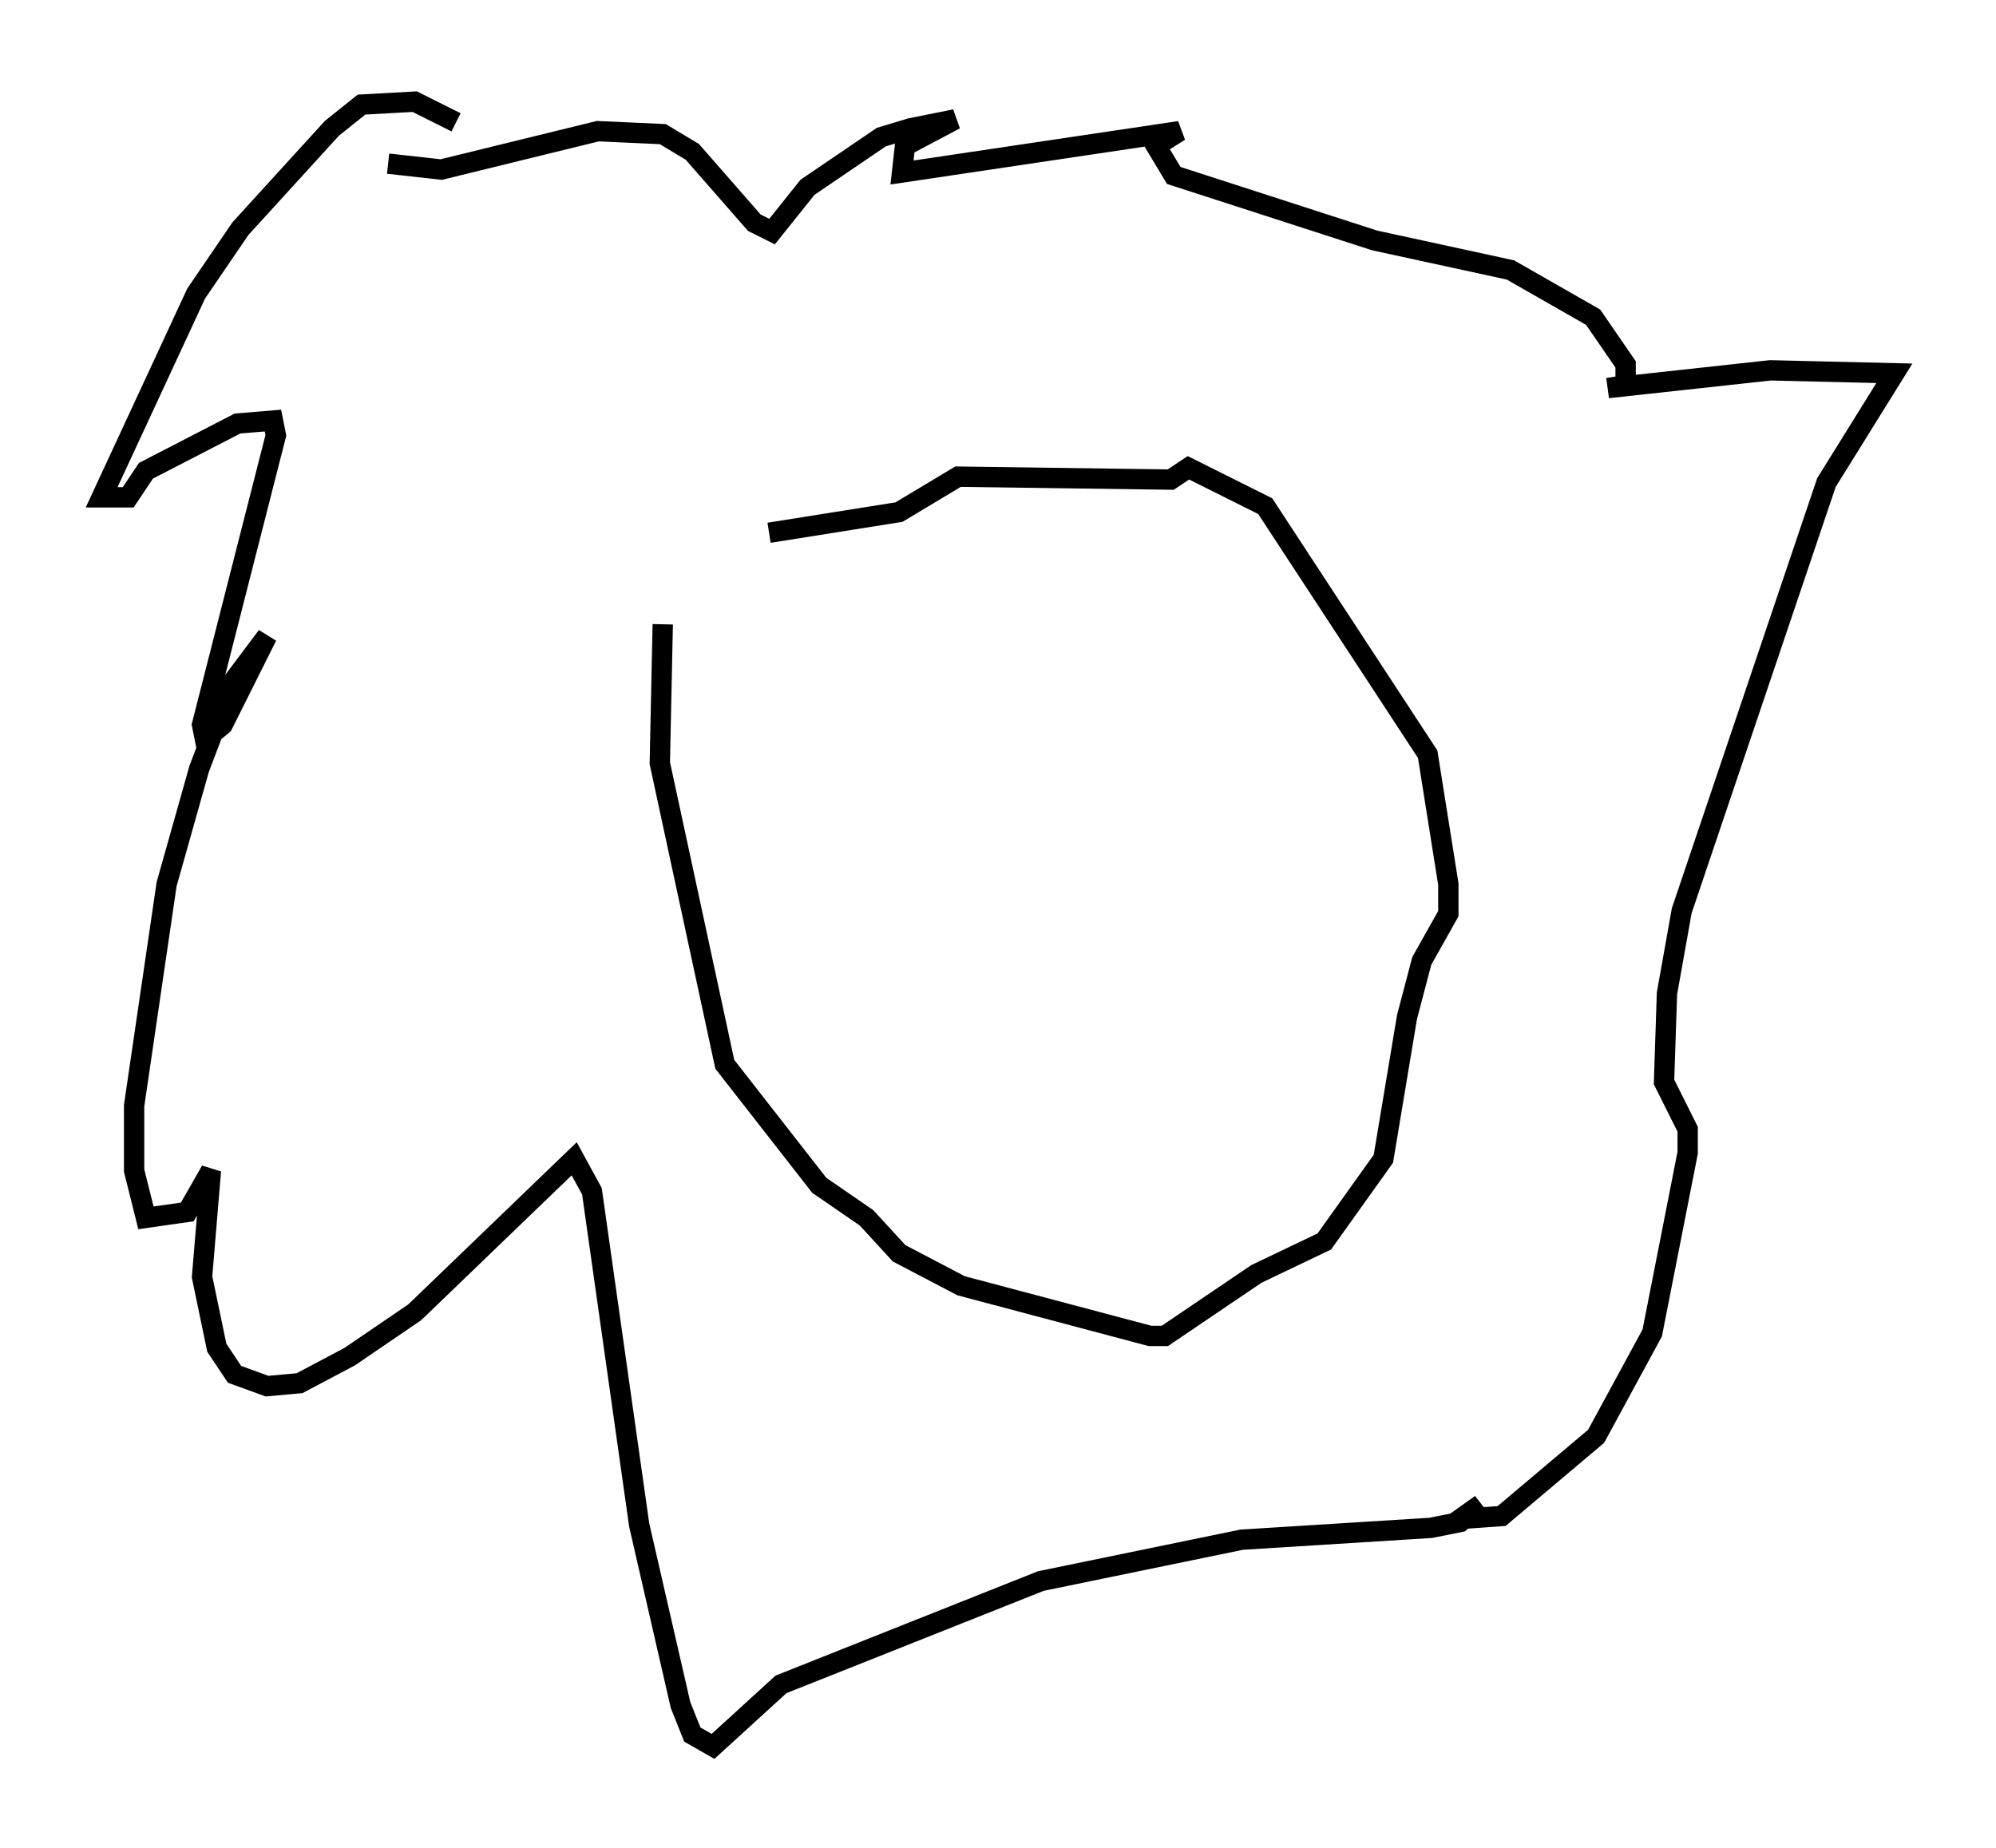 <?xml version="1.0" encoding="utf-8" ?>
<svg baseProfile="full" height="90.905" version="1.1" width="98.167" xmlns="http://www.w3.org/2000/svg" xmlns:ev="http://www.w3.org/2001/xml-events" xmlns:xlink="http://www.w3.org/1999/xlink"><defs /><rect fill="white" height="90.905" width="98.167" x="0" y="0" /><path d="M22.721, 6.743 m-0.291, -0.726 l-2.034, -1.017 -2.615, 0.145 l-1.453, 1.162 -4.503, 4.939 l-2.179, 3.196 -4.648, 10.022 l1.307, 0.0 0.872, -1.307 l4.503, -2.324 1.743, -0.145 l0.145, 0.726 -3.631, 14.235 l0.145, 0.726 0.872, -0.726 l2.179, -4.358 -1.743, 2.324 l-1.598, 4.212 -1.598, 5.665 l-1.598, 10.894 0.0, 3.196 l0.581, 2.324 2.034, -0.291 l1.162, -2.034 -0.436, 5.229 l0.726, 3.486 0.872, 1.307 l1.598, 0.581 1.598, -0.145 l2.469, -1.307 3.196, -2.179 l7.844, -7.553 0.872, 1.598 l2.324, 16.413 2.034, 8.86 l0.581, 1.453 1.017, 0.581 l3.341, -3.05 12.782, -5.084 l9.877, -2.034 9.296, -0.581 l1.453, -0.291 1.017, -0.872 l-1.017, 0.726 2.034, -0.145 l4.648, -3.922 2.76, -5.084 l1.743, -8.86 0.0, -1.162 l-1.162, -2.324 0.145, -4.358 l0.726, -4.067 7.117, -21.061 l3.341, -5.374 -6.101, -0.145 l-7.989, 0.872 0.872, -0.145 l0.0, -1.017 -1.598, -2.324 l-4.067, -2.324 -6.682, -1.453 l-9.877, -3.196 -0.872, -1.453 l1.162, -0.726 -13.654, 2.034 l0.145, -1.307 2.469, -1.307 l-2.179, 0.436 -1.453, 0.436 l-3.631, 2.469 -1.743, 2.179 l-0.872, -0.436 -3.05, -3.486 l-1.453, -0.872 -3.196, -0.145 l-7.698, 1.888 -2.615, -0.291 m13.508, 22.659 l-0.145, 6.827 3.196, 14.816 l4.648, 5.955 2.324, 1.598 l1.598, 1.743 3.05, 1.598 l9.296, 2.469 0.726, 0.0 l4.503, -3.05 3.341, -1.598 l2.905, -4.067 1.162, -6.972 l0.726, -2.76 1.307, -2.324 l0.0, -1.453 -1.017, -6.391 l-7.989, -12.201 -3.777, -1.888 l-0.872, 0.581 -10.458, -0.145 l-2.905, 1.743 -6.391, 1.017 " fill="none" stroke="black" stroke-width="1" /></svg>